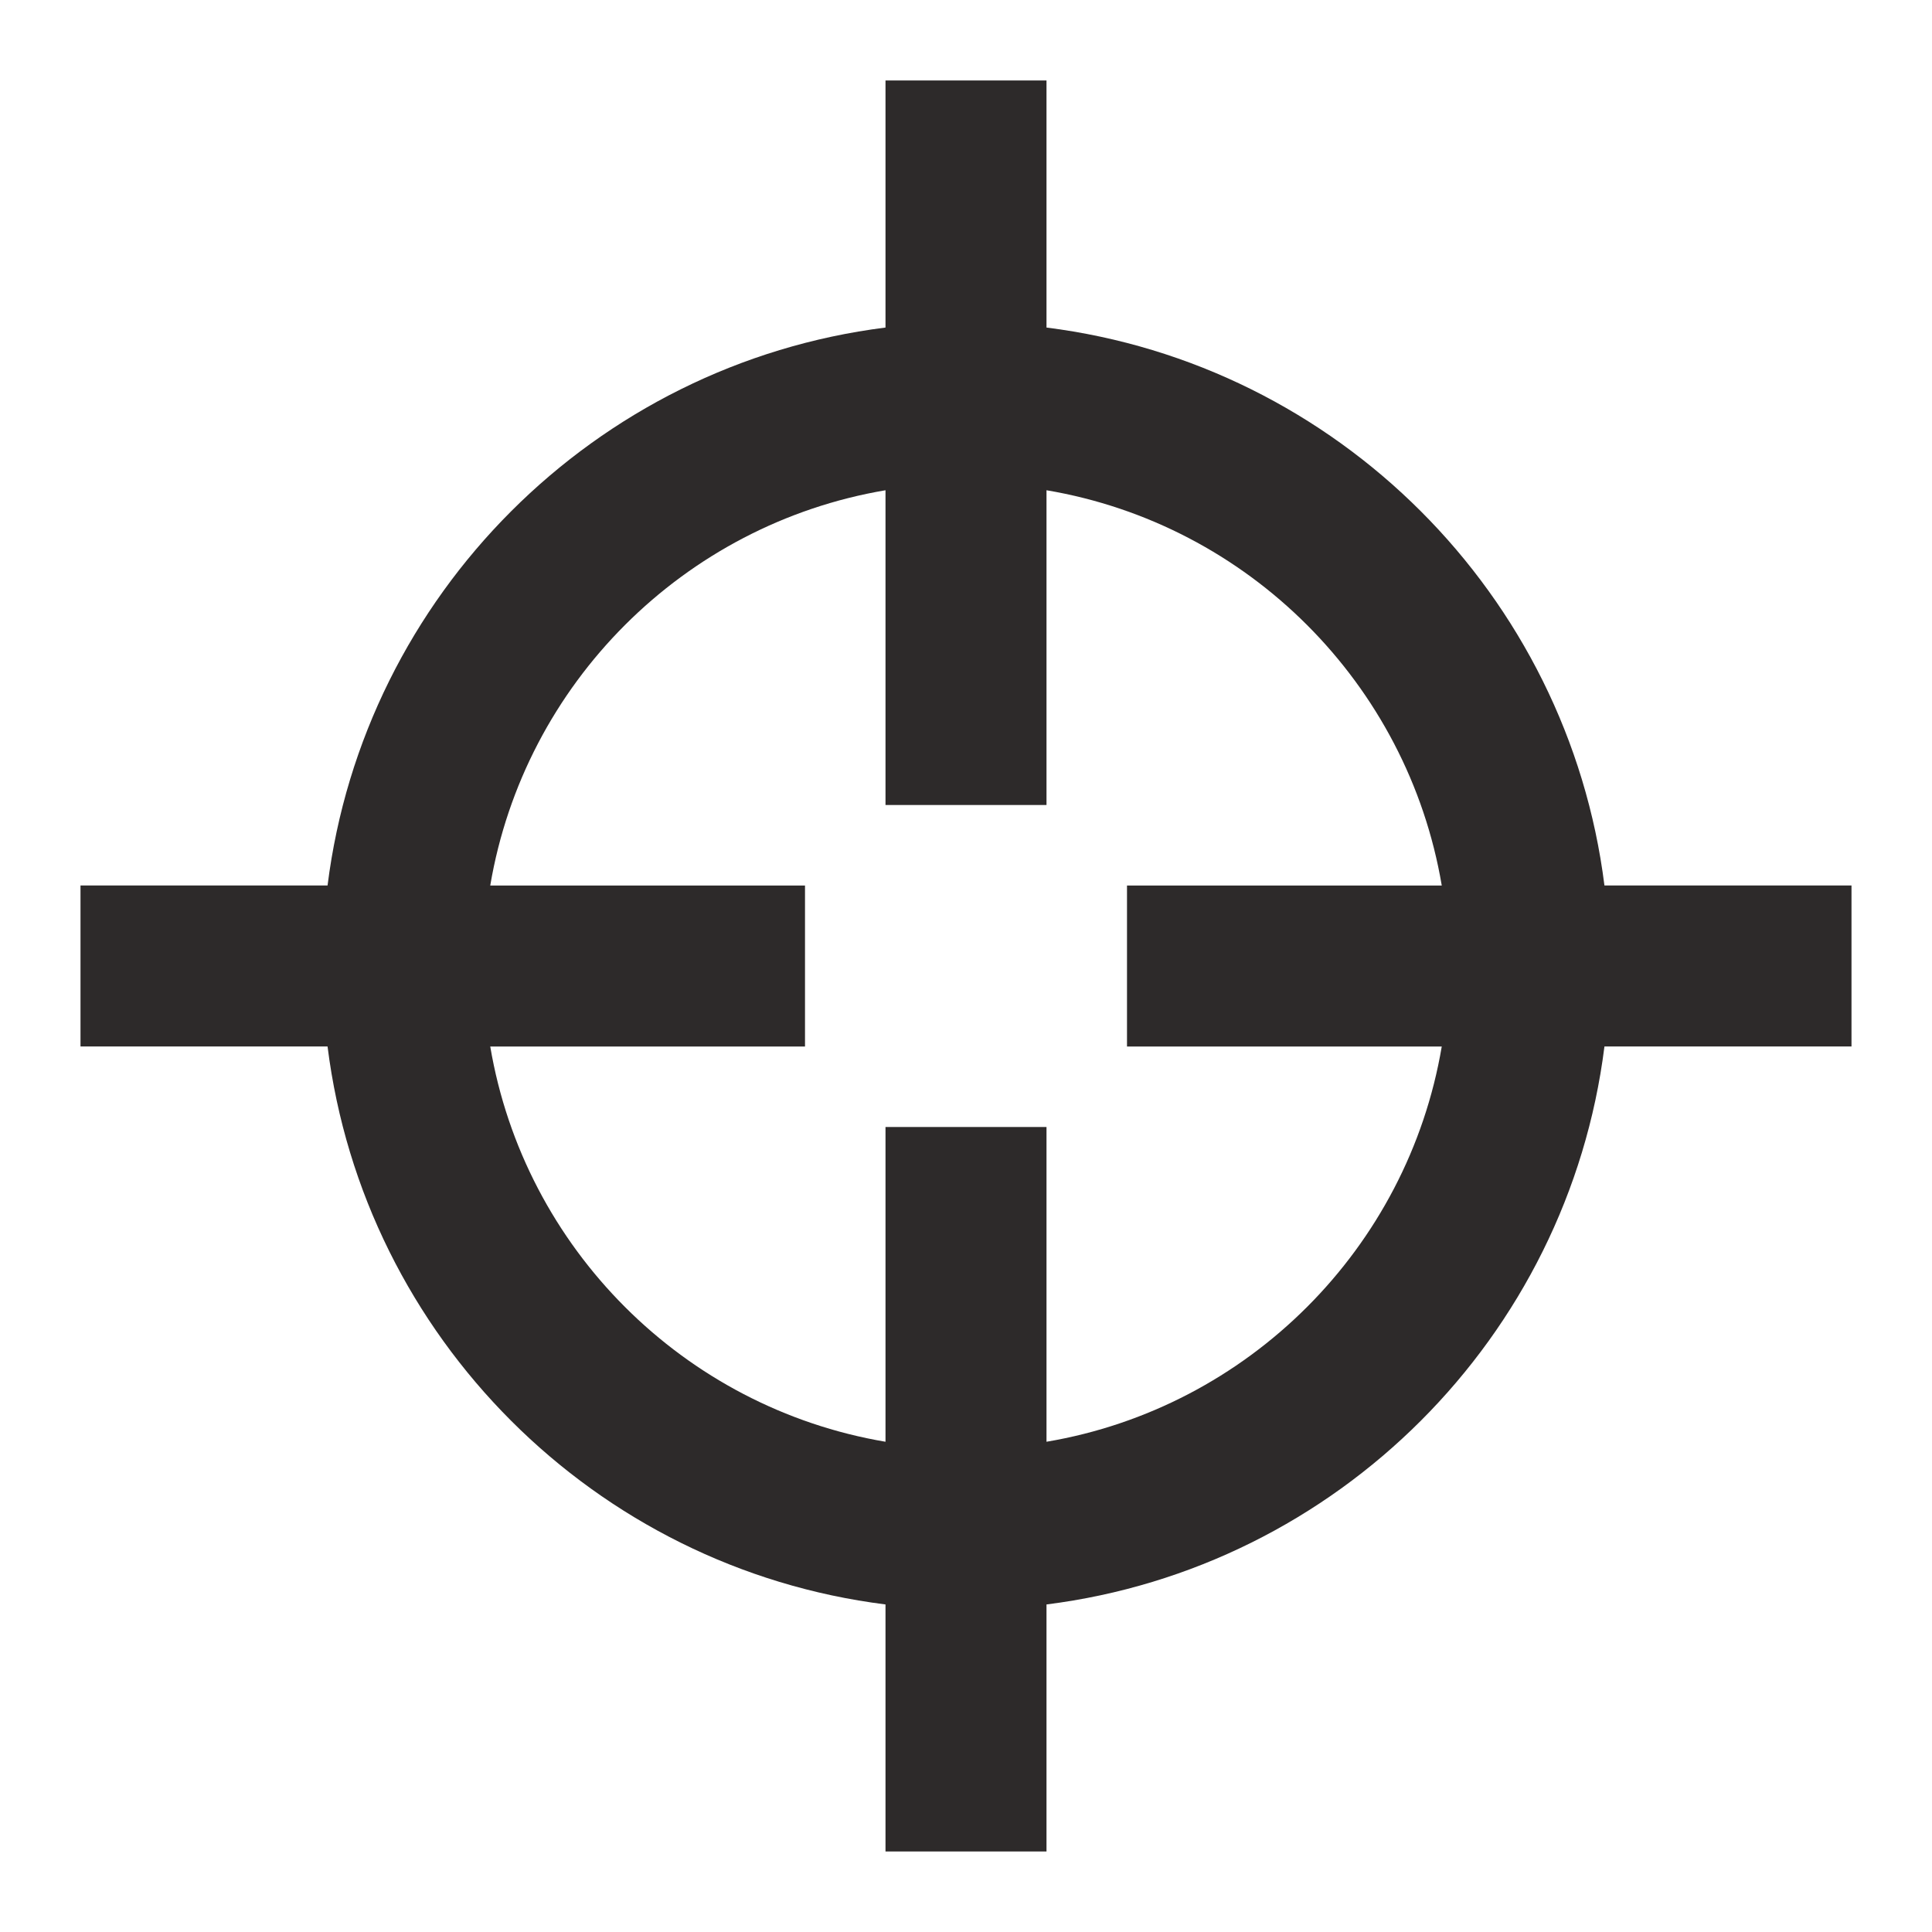 <!-- Generated by IcoMoon.io -->
<svg version="1.1" xmlns="http://www.w3.org/2000/svg" width="24" height="24" viewBox="0 0 24 24">
<title>cursor-target</title>
<path fill="#2d2a2a" d="M23 11h-3.069c-0.453-3.611-3.32-6.477-6.931-6.931v-3.069h-2v3.069c-3.611 0.454-6.478 3.32-6.931 6.931h-3.069v2h3.069c0.453 3.611 3.319 6.478 6.931 6.931v3.069h2v-3.069c3.611-0.454 6.478-3.32 6.931-6.931h3.069v-2zM13 17.91v-3.91h-2v3.91c-2.507-0.424-4.486-2.403-4.91-4.91h3.91v-2h-3.91c0.424-2.507 2.403-4.486 4.91-4.91v3.91h2v-3.91c2.507 0.423 4.486 2.403 4.91 4.91h-3.91v2h3.91c-0.424 2.507-2.403 4.486-4.91 4.91z"></path>
</svg>
